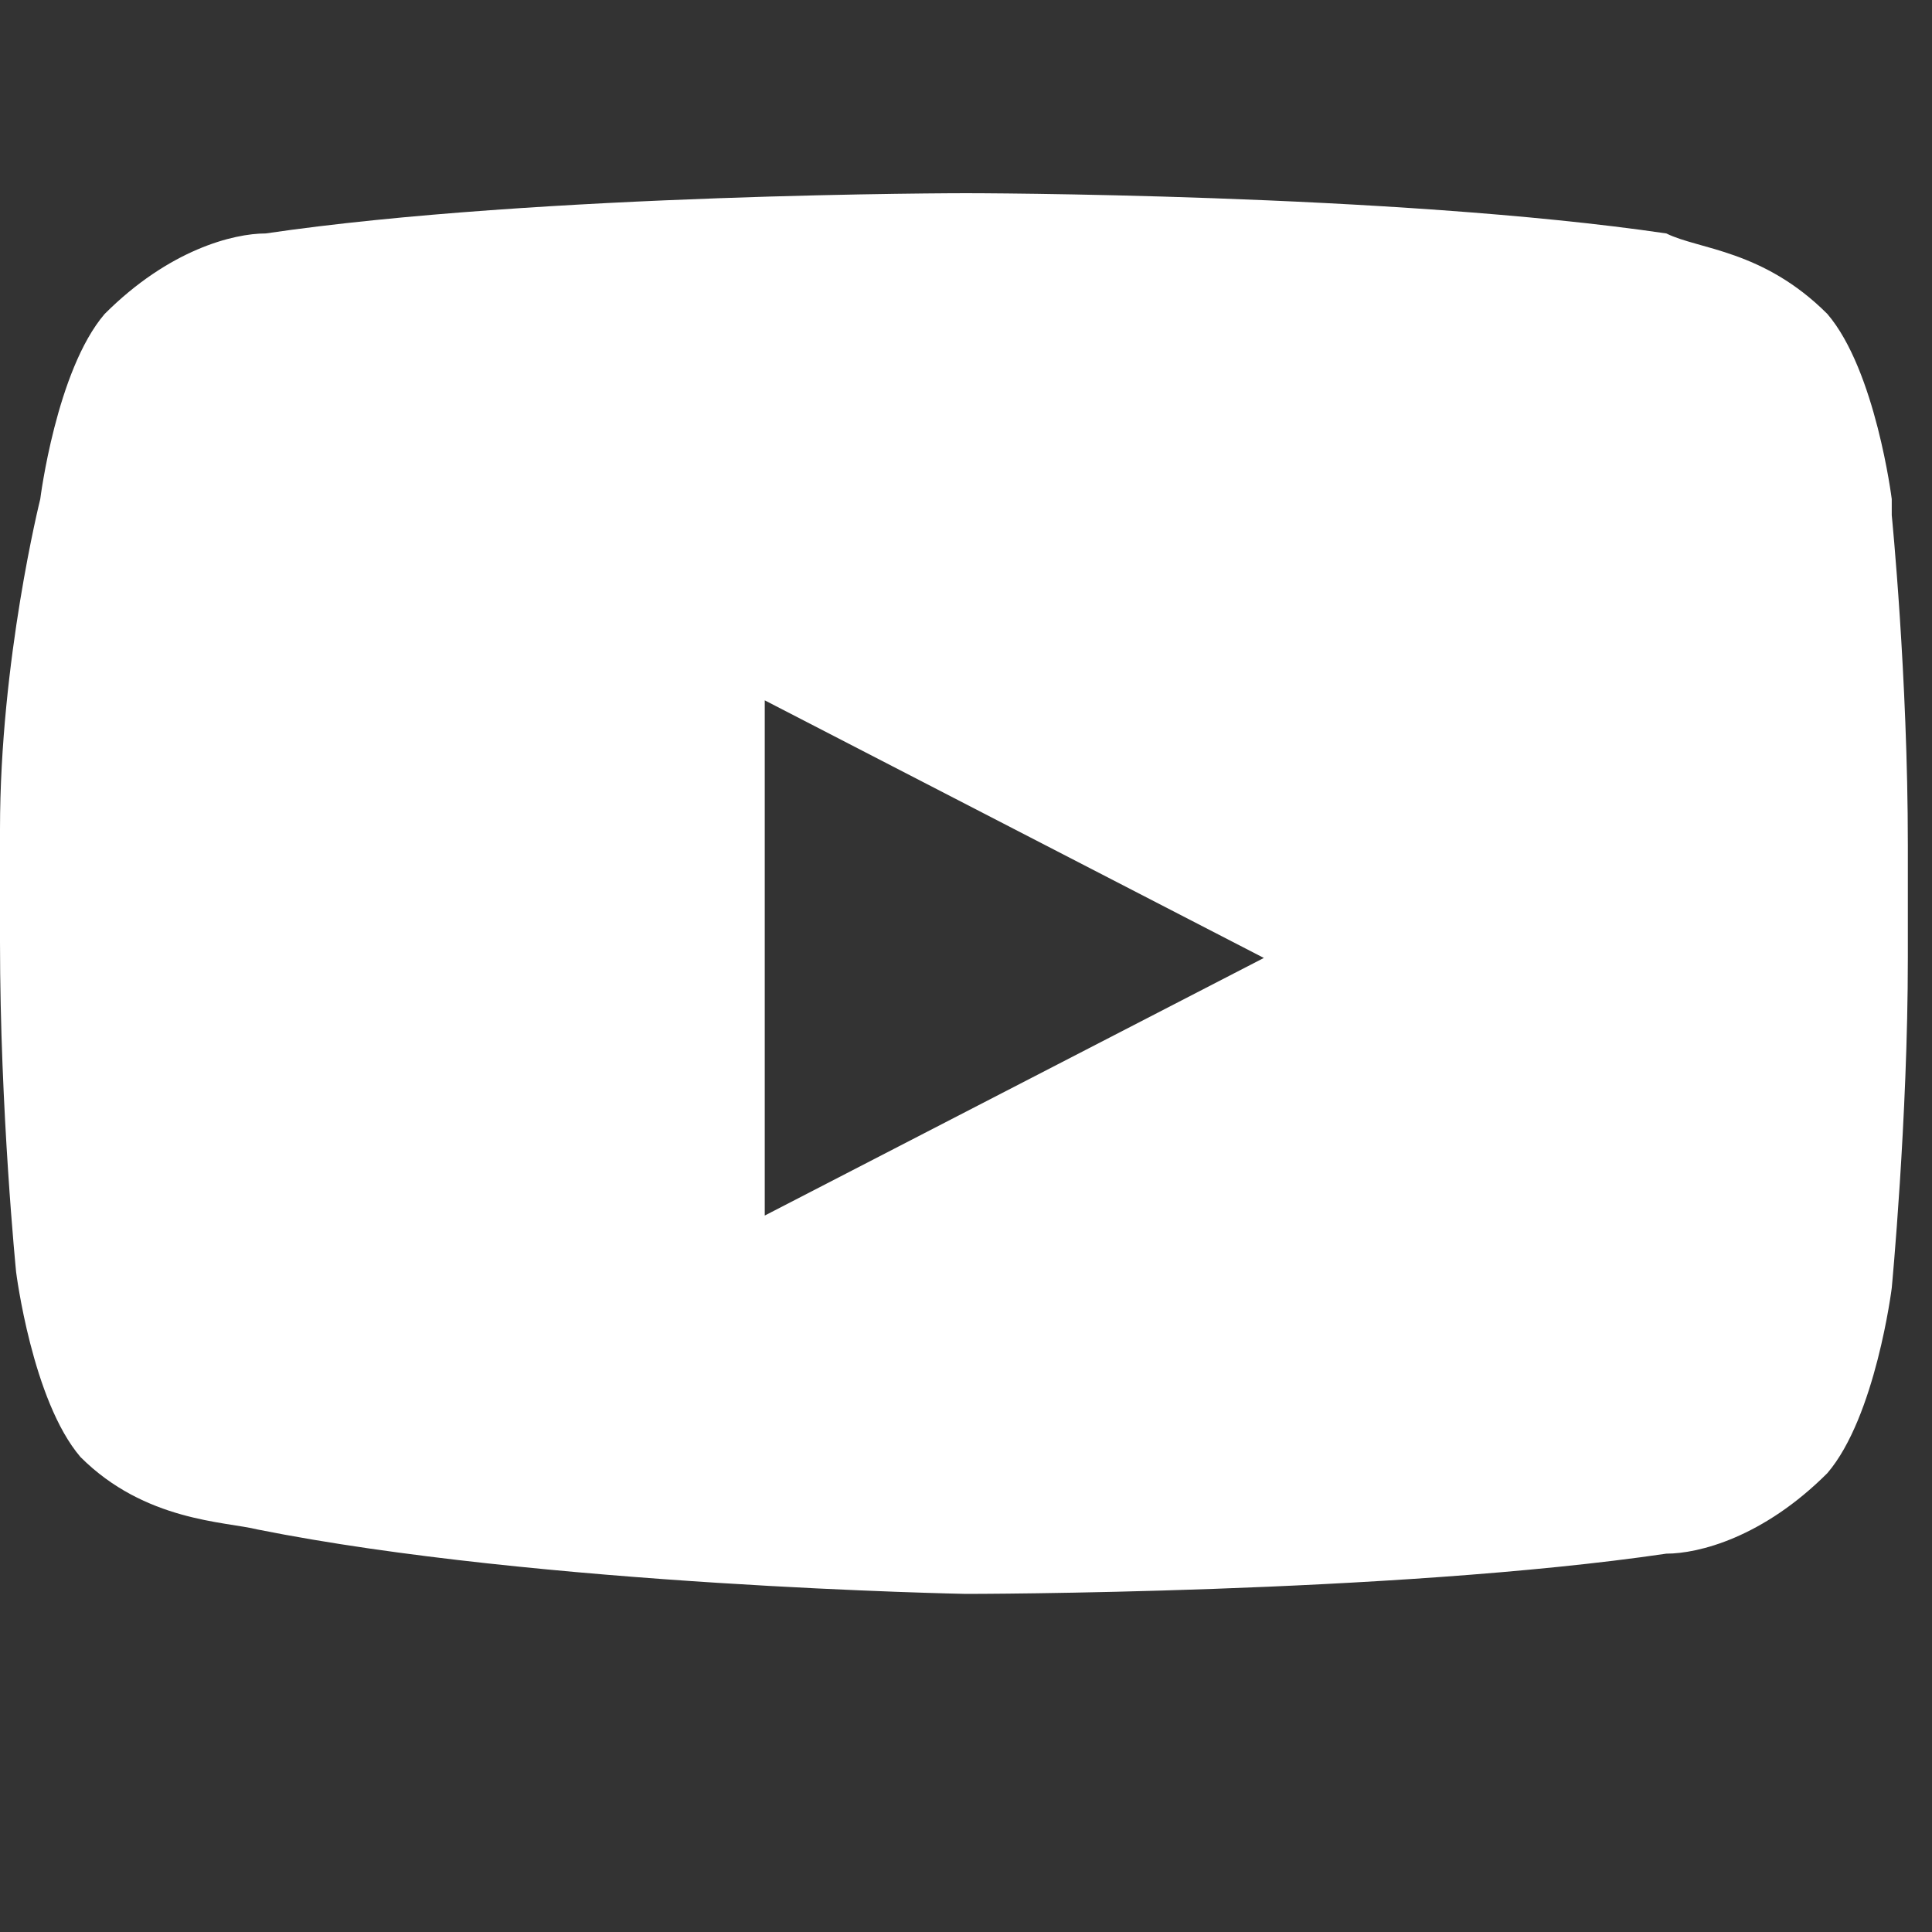<svg xmlns="http://www.w3.org/2000/svg" viewBox="0 0 24 24" fill="white"><rect x="0" y="0" width="24" height="24" fill="#333333" stroke="none"/><path d="M23.5 6.2s-.2-1.6-.8-2.3c-.8-.8-1.6-.8-2-1C17.3 2.4 12 2.4 12 2.4h0s-5.3 0-8.7.5c-.4 0-1.2.2-2 1-.6.7-.8 2.3-.8 2.3S0 8.2 0 10.3v1.4c0 2.1.2 4.1.2 4.1s.2 1.6.8 2.3c.8.8 1.8.8 2.2.9C6.7 19.7 12 19.8 12 19.8s5.3 0 8.7-.5c.4 0 1.2-.2 2-1 .6-.7.8-2.3.8-2.3s.2-2.1.2-4.1v-1.4c0-2.1-.2-4.1-.2-4.1zM9.5 15.1V8.7l6.2 3.2-6.2 3.2z"/></svg>